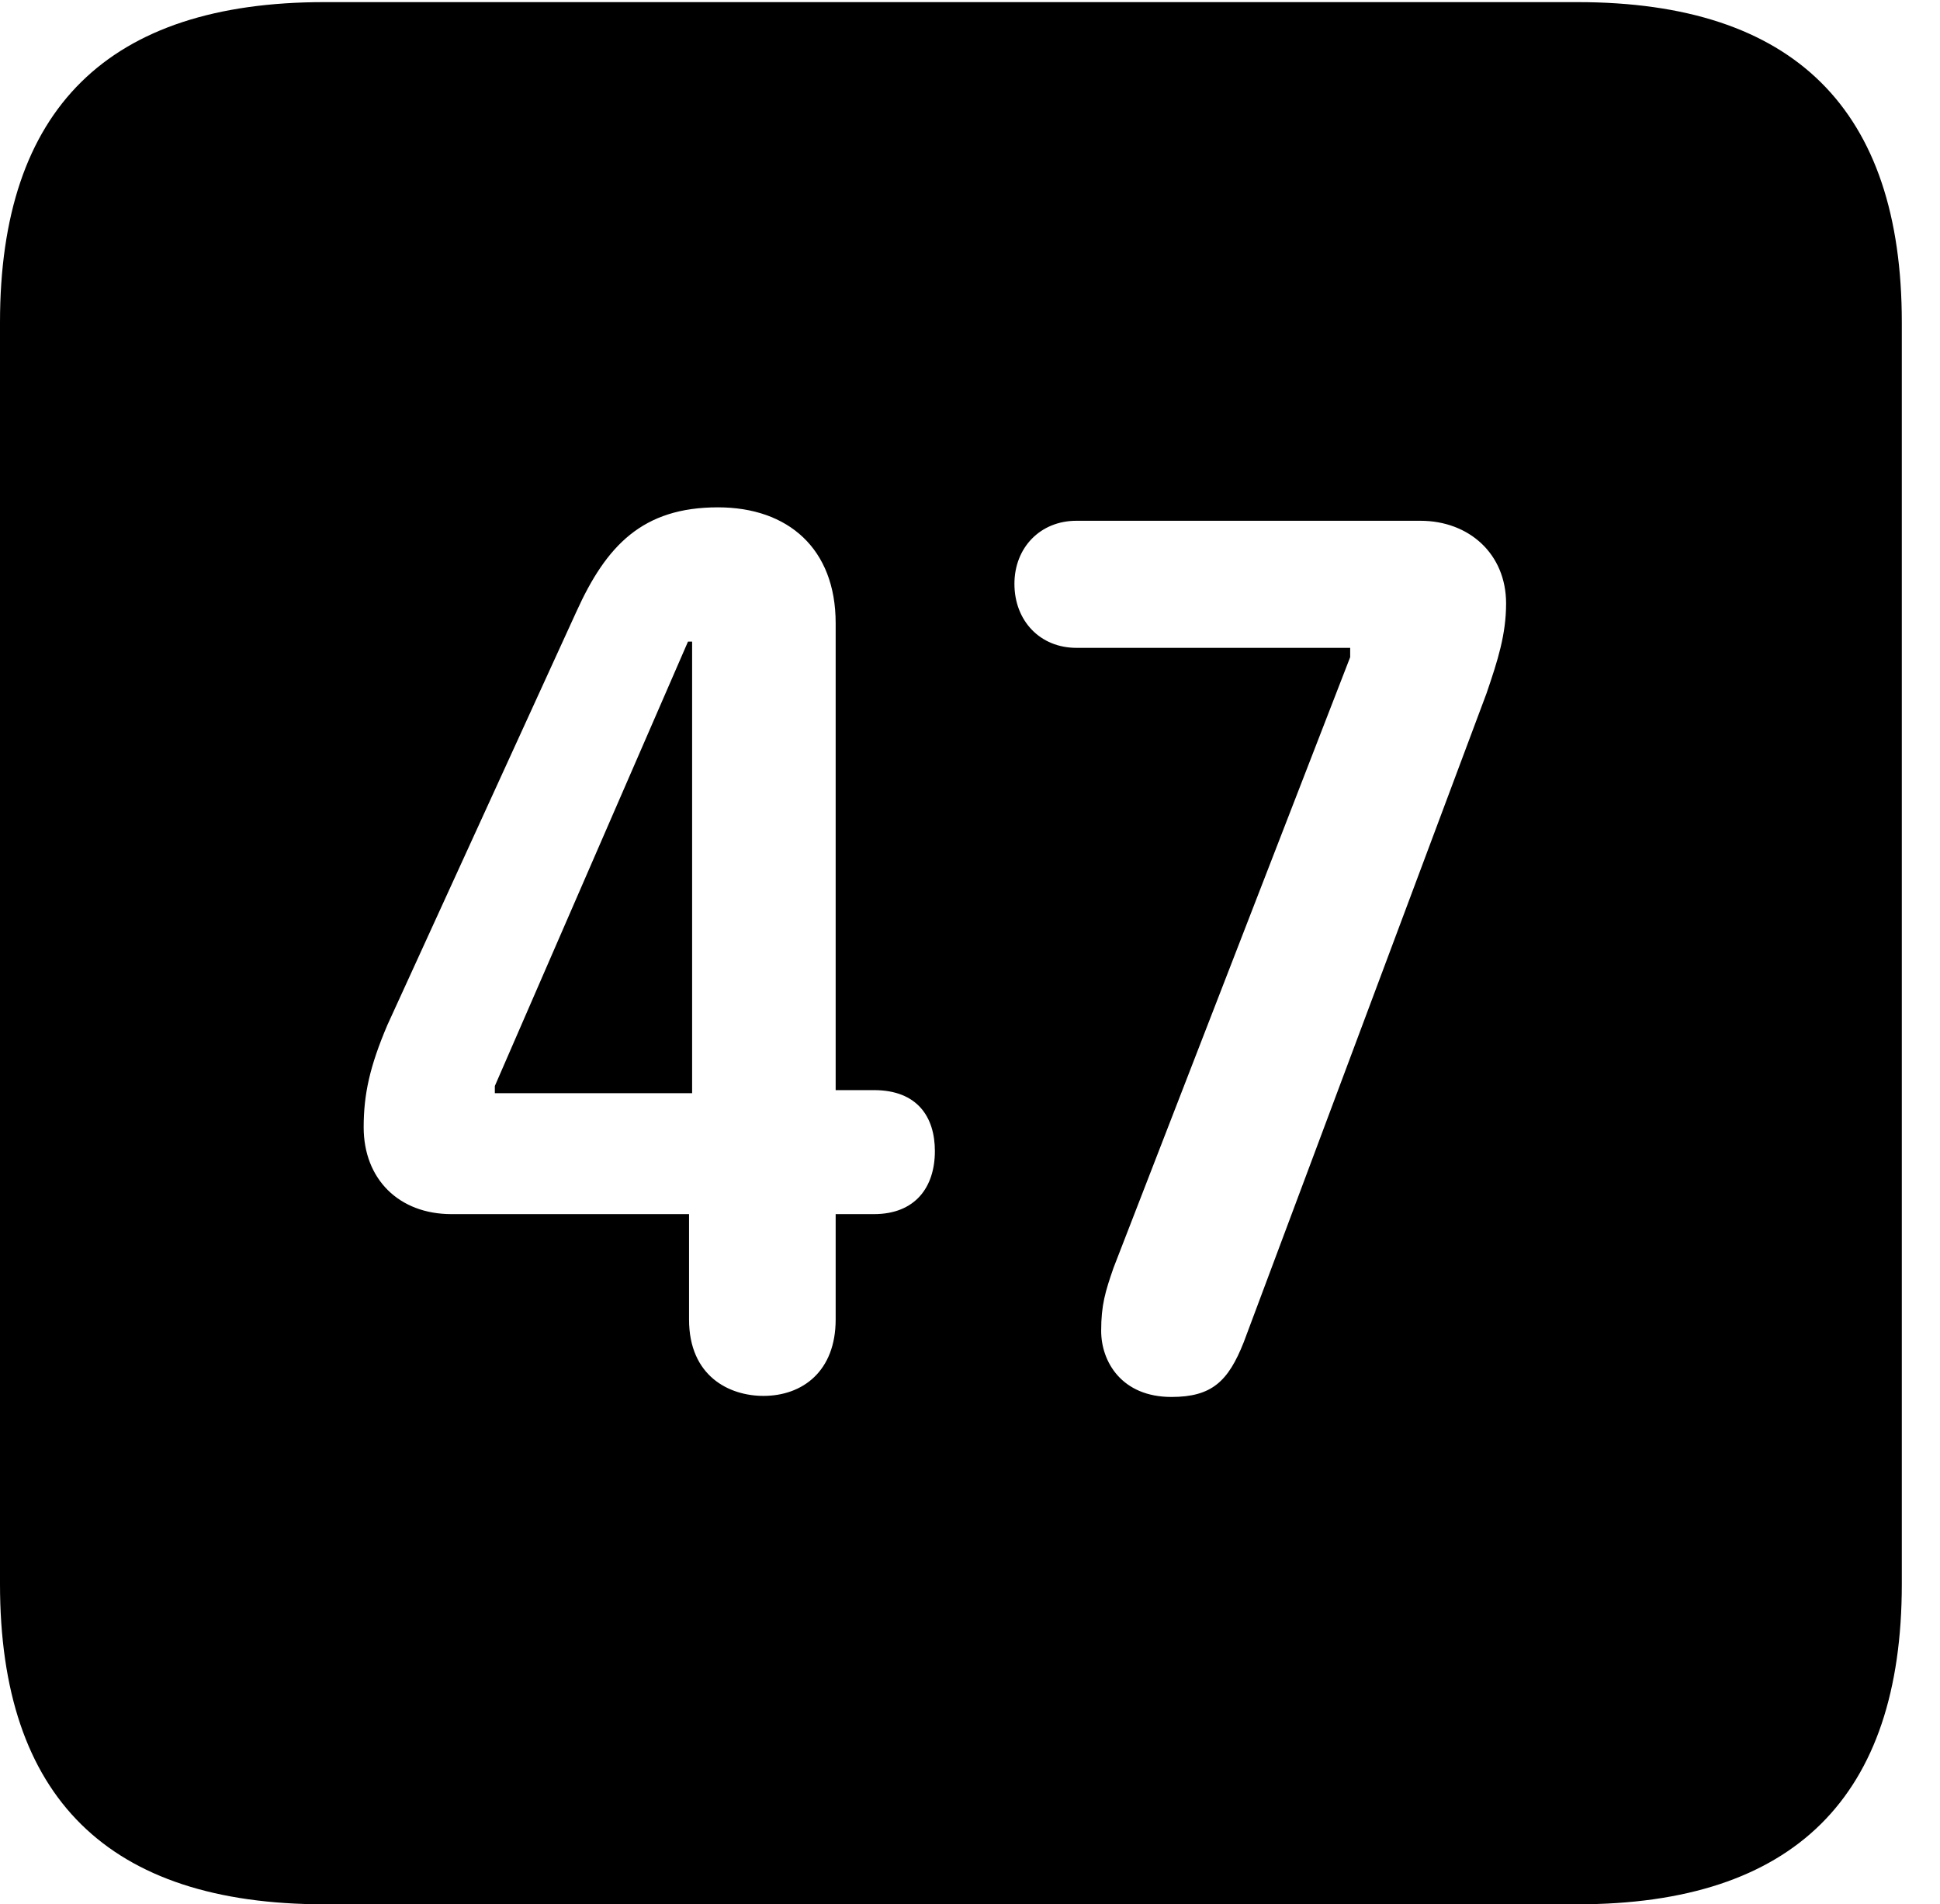 <svg version="1.1" xmlns="http://www.w3.org/2000/svg" xmlns:xlink="http://www.w3.org/1999/xlink" width="18.34" height="17.998" viewBox="0 0 18.34 17.998">
 <g>
  <rect height="17.998" opacity="0" width="18.34" x="0" y="0"/>
  <path d="M17.979 3.047L17.979 14.971C17.979 16.982 16.963 17.998 14.912 17.998L3.066 17.998C1.025 17.998 0 16.992 0 14.971L0 3.047C0 1.025 1.025 0.02 3.066 0.02L14.912 0.02C16.963 0.02 17.979 1.035 17.979 3.047ZM10.176 4.922C9.834 4.922 9.59 5.176 9.59 5.518C9.59 5.869 9.834 6.123 10.176 6.123L12.764 6.123L12.764 6.211L10.527 11.982C10.449 12.207 10.41 12.334 10.41 12.578C10.41 12.871 10.605 13.203 11.074 13.203C11.455 13.203 11.611 13.057 11.758 12.685L14.053 6.553C14.16 6.24 14.238 5.996 14.238 5.703C14.238 5.234 13.887 4.922 13.428 4.922ZM5.449 5.781L3.662 9.688C3.496 10.078 3.438 10.342 3.438 10.654C3.438 11.143 3.77 11.475 4.268 11.475L6.514 11.475L6.514 12.471C6.514 13.008 6.895 13.193 7.217 13.193C7.588 13.193 7.9 12.959 7.9 12.471L7.9 11.475L8.262 11.475C8.652 11.475 8.838 11.221 8.838 10.879C8.838 10.557 8.672 10.303 8.262 10.303L7.9 10.303L7.9 5.889C7.9 5.186 7.451 4.795 6.787 4.795C6.074 4.795 5.732 5.156 5.449 5.781ZM6.543 10.332L4.678 10.332L4.678 10.264L6.504 6.064L6.543 6.064Z" fill="currentColor"/>
 </g>
</svg>
